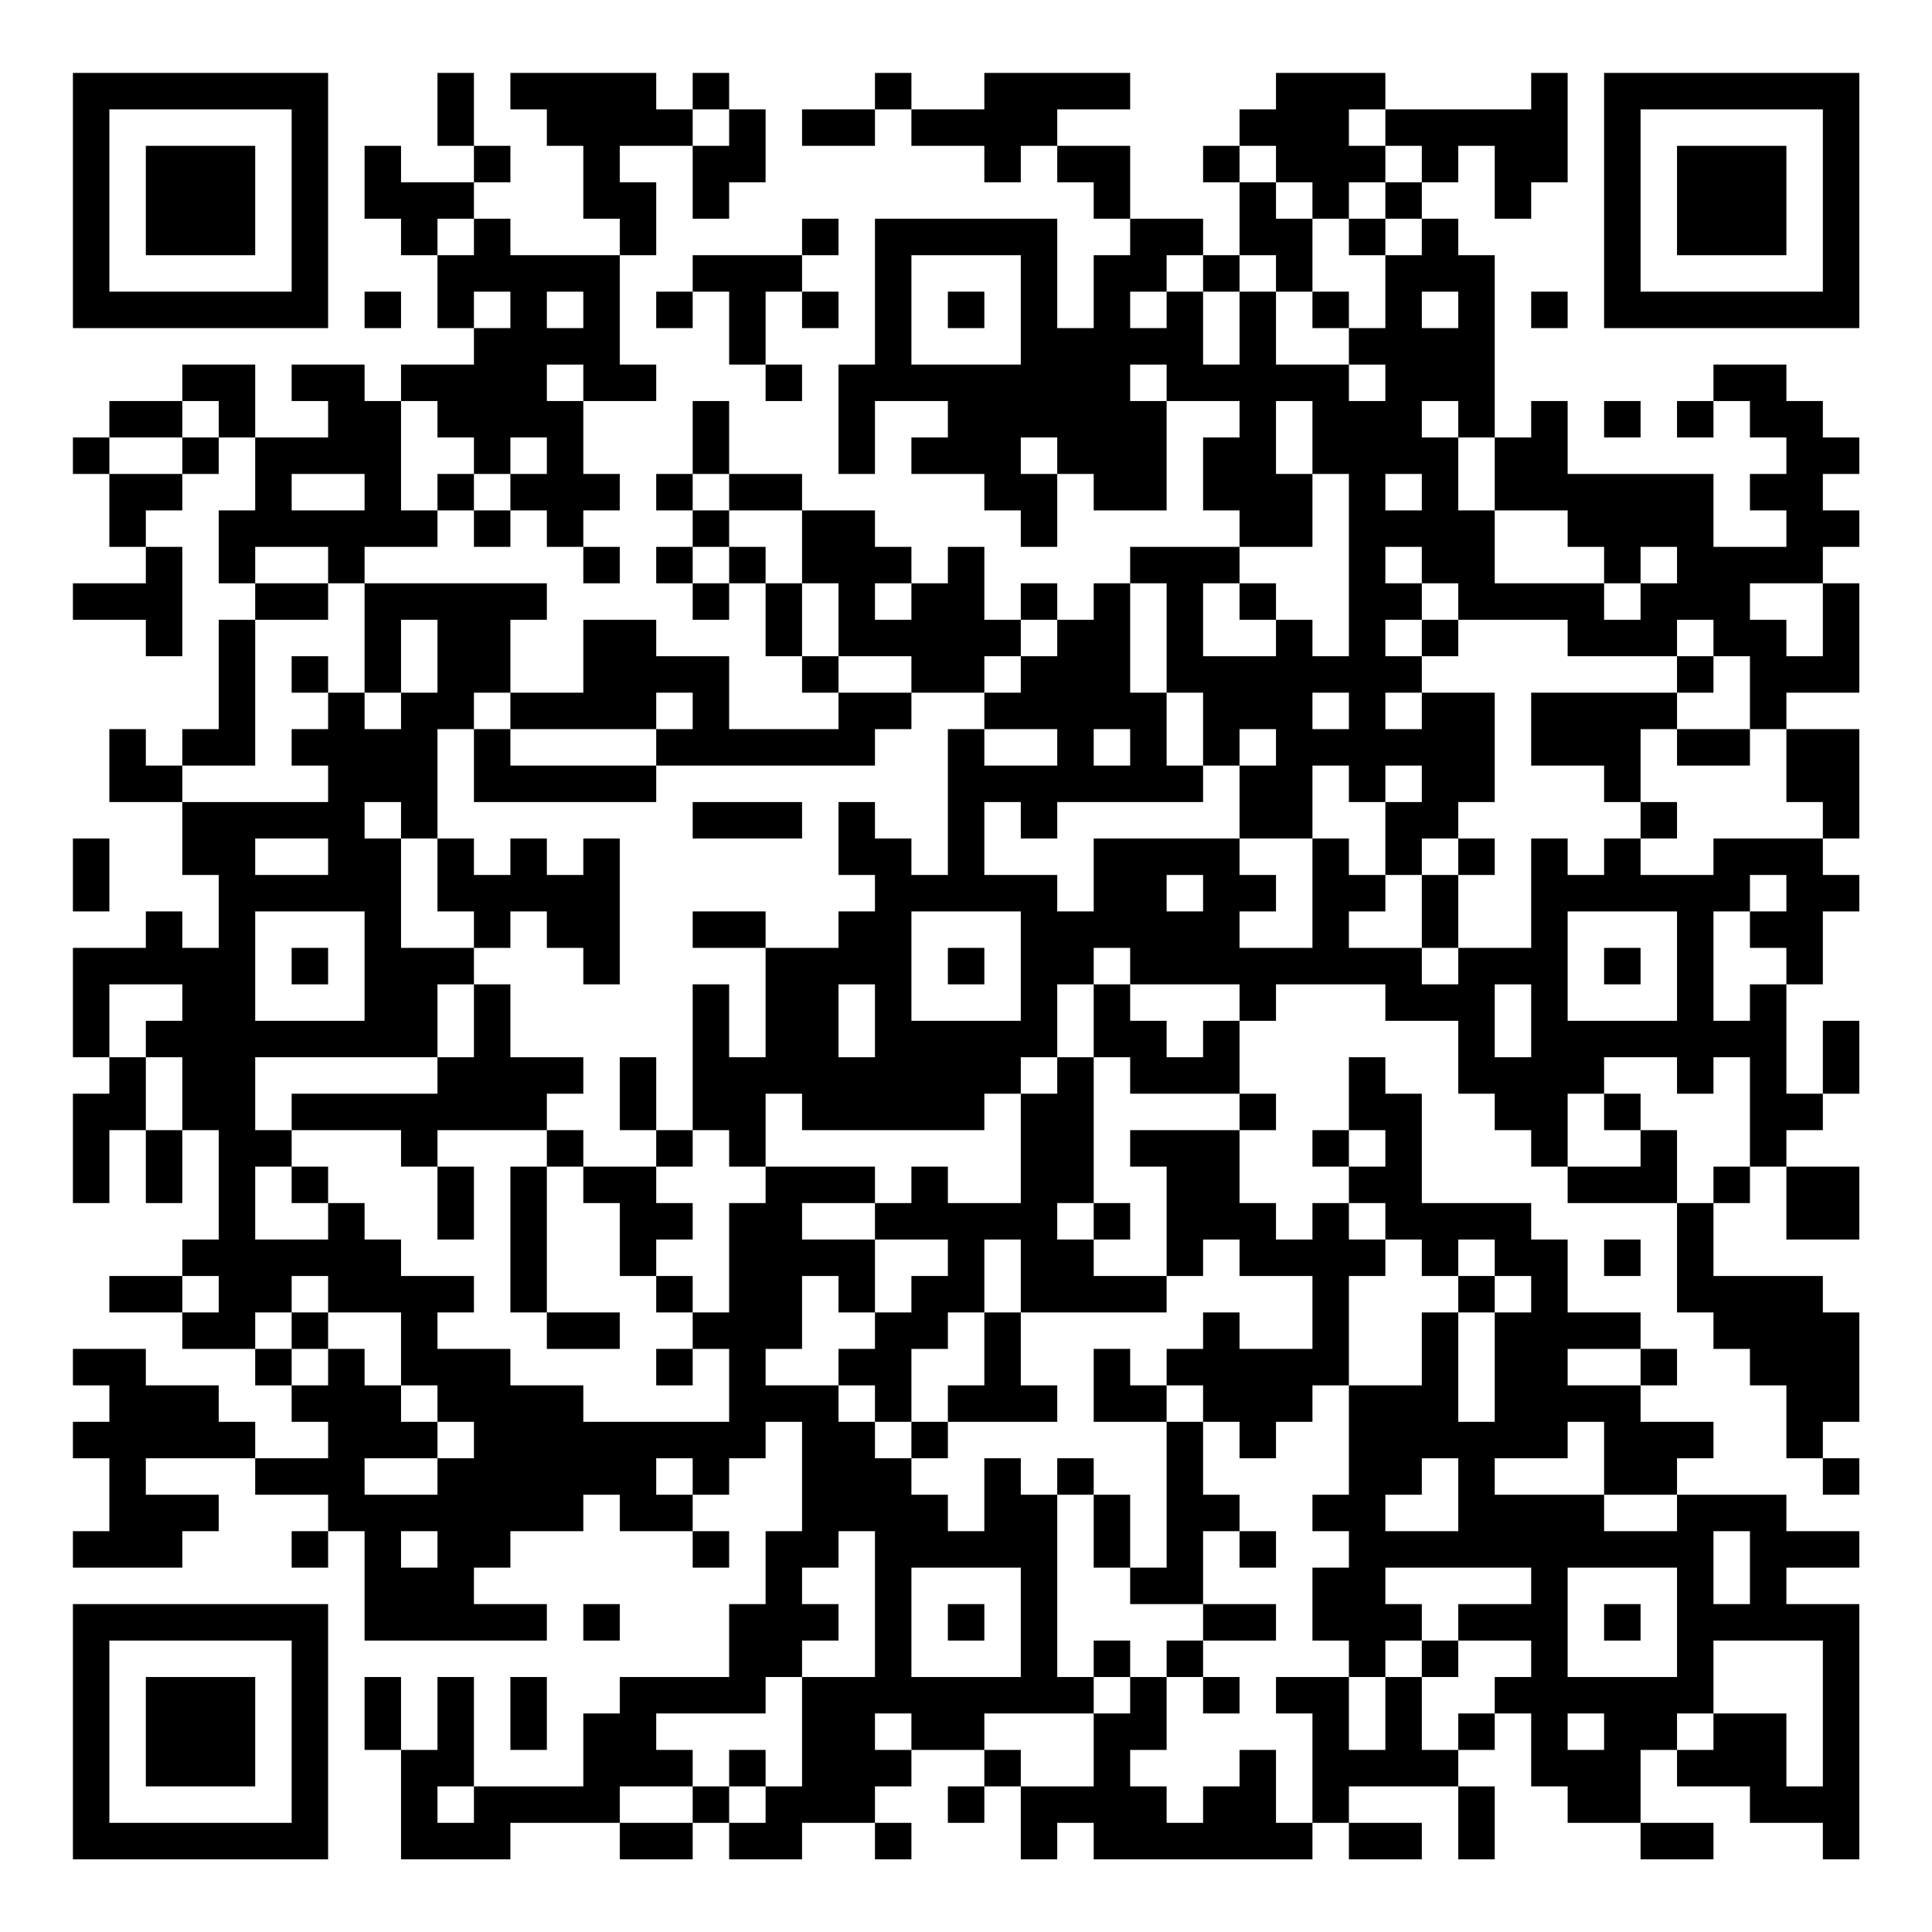 <?xml version="1.0" encoding="UTF-8"?>
<svg xmlns="http://www.w3.org/2000/svg" version="1.1" width="200" height="200" viewBox="0 0 200 200"><rect x="0" y="0" width="200" height="200" fill="#ffffff"/><g transform="scale(3.774)"><g transform="translate(2,2)"><path fill-rule="evenodd" d="M10 0L10 2L11 2L11 3L9 3L9 2L8 2L8 4L9 4L9 5L10 5L10 7L11 7L11 8L9 8L9 9L8 9L8 8L6 8L6 9L7 9L7 10L5 10L5 8L3 8L3 9L1 9L1 10L0 10L0 11L1 11L1 13L2 13L2 14L0 14L0 15L2 15L2 16L3 16L3 13L2 13L2 12L3 12L3 11L4 11L4 10L5 10L5 12L4 12L4 14L5 14L5 15L4 15L4 18L3 18L3 19L2 19L2 18L1 18L1 20L3 20L3 22L4 22L4 24L3 24L3 23L2 23L2 24L0 24L0 27L1 27L1 28L0 28L0 31L1 31L1 29L2 29L2 31L3 31L3 29L4 29L4 32L3 32L3 33L1 33L1 34L3 34L3 35L5 35L5 36L6 36L6 37L7 37L7 38L5 38L5 37L4 37L4 36L2 36L2 35L0 35L0 36L1 36L1 37L0 37L0 38L1 38L1 40L0 40L0 41L3 41L3 40L4 40L4 39L2 39L2 38L5 38L5 39L7 39L7 40L6 40L6 41L7 41L7 40L8 40L8 43L13 43L13 42L11 42L11 41L12 41L12 40L14 40L14 39L15 39L15 40L17 40L17 41L18 41L18 40L17 40L17 39L18 39L18 38L19 38L19 37L20 37L20 40L19 40L19 42L18 42L18 44L15 44L15 45L14 45L14 47L11 47L11 44L10 44L10 46L9 46L9 44L8 44L8 46L9 46L9 49L12 49L12 48L15 48L15 49L17 49L17 48L18 48L18 49L20 49L20 48L22 48L22 49L23 49L23 48L22 48L22 47L23 47L23 46L25 46L25 47L24 47L24 48L25 48L25 47L26 47L26 49L27 49L27 48L28 48L28 49L34 49L34 48L35 48L35 49L37 49L37 48L35 48L35 47L38 47L38 49L39 49L39 47L38 47L38 46L39 46L39 45L40 45L40 47L41 47L41 48L43 48L43 49L45 49L45 48L43 48L43 46L44 46L44 47L46 47L46 48L48 48L48 49L49 49L49 42L47 42L47 41L49 41L49 40L47 40L47 39L44 39L44 38L45 38L45 37L43 37L43 36L44 36L44 35L43 35L43 34L41 34L41 32L40 32L40 31L37 31L37 28L36 28L36 27L35 27L35 29L34 29L34 30L35 30L35 31L34 31L34 32L33 32L33 31L32 31L32 29L33 29L33 28L32 28L32 26L33 26L33 25L36 25L36 26L38 26L38 28L39 28L39 29L40 29L40 30L41 30L41 31L44 31L44 34L45 34L45 35L46 35L46 36L47 36L47 38L48 38L48 39L49 39L49 38L48 38L48 37L49 37L49 34L48 34L48 33L45 33L45 31L46 31L46 30L47 30L47 32L49 32L49 30L47 30L47 29L48 29L48 28L49 28L49 26L48 26L48 28L47 28L47 25L48 25L48 23L49 23L49 22L48 22L48 21L49 21L49 18L47 18L47 17L49 17L49 14L48 14L48 13L49 13L49 12L48 12L48 11L49 11L49 10L48 10L48 9L47 9L47 8L45 8L45 9L44 9L44 10L45 10L45 9L46 9L46 10L47 10L47 11L46 11L46 12L47 12L47 13L45 13L45 11L41 11L41 9L40 9L40 10L39 10L39 5L38 5L38 4L37 4L37 3L38 3L38 2L39 2L39 4L40 4L40 3L41 3L41 0L40 0L40 1L36 1L36 0L33 0L33 1L32 1L32 2L31 2L31 3L32 3L32 5L31 5L31 4L29 4L29 2L27 2L27 1L29 1L29 0L25 0L25 1L23 1L23 0L22 0L22 1L20 1L20 2L22 2L22 1L23 1L23 2L25 2L25 3L26 3L26 2L27 2L27 3L28 3L28 4L29 4L29 5L28 5L28 7L27 7L27 4L22 4L22 8L21 8L21 11L22 11L22 9L24 9L24 10L23 10L23 11L25 11L25 12L26 12L26 13L27 13L27 11L28 11L28 12L30 12L30 9L32 9L32 10L31 10L31 12L32 12L32 13L29 13L29 14L28 14L28 15L27 15L27 14L26 14L26 15L25 15L25 13L24 13L24 14L23 14L23 13L22 13L22 12L20 12L20 11L18 11L18 9L17 9L17 11L16 11L16 12L17 12L17 13L16 13L16 14L17 14L17 15L18 15L18 14L19 14L19 16L20 16L20 17L21 17L21 18L18 18L18 16L16 16L16 15L14 15L14 17L12 17L12 15L13 15L13 14L8 14L8 13L10 13L10 12L11 12L11 13L12 13L12 12L13 12L13 13L14 13L14 14L15 14L15 13L14 13L14 12L15 12L15 11L14 11L14 9L16 9L16 8L15 8L15 5L16 5L16 3L15 3L15 2L17 2L17 4L18 4L18 3L19 3L19 1L18 1L18 0L17 0L17 1L16 1L16 0L12 0L12 1L13 1L13 2L14 2L14 4L15 4L15 5L12 5L12 4L11 4L11 3L12 3L12 2L11 2L11 0ZM17 1L17 2L18 2L18 1ZM35 1L35 2L36 2L36 3L35 3L35 4L34 4L34 3L33 3L33 2L32 2L32 3L33 3L33 4L34 4L34 6L33 6L33 5L32 5L32 6L31 6L31 5L30 5L30 6L29 6L29 7L30 7L30 6L31 6L31 8L32 8L32 6L33 6L33 8L35 8L35 9L36 9L36 8L35 8L35 7L36 7L36 5L37 5L37 4L36 4L36 3L37 3L37 2L36 2L36 1ZM10 4L10 5L11 5L11 4ZM20 4L20 5L17 5L17 6L16 6L16 7L17 7L17 6L18 6L18 8L19 8L19 9L20 9L20 8L19 8L19 6L20 6L20 7L21 7L21 6L20 6L20 5L21 5L21 4ZM35 4L35 5L36 5L36 4ZM23 5L23 8L26 8L26 5ZM8 6L8 7L9 7L9 6ZM11 6L11 7L12 7L12 6ZM13 6L13 7L14 7L14 6ZM24 6L24 7L25 7L25 6ZM34 6L34 7L35 7L35 6ZM37 6L37 7L38 7L38 6ZM40 6L40 7L41 7L41 6ZM13 8L13 9L14 9L14 8ZM29 8L29 9L30 9L30 8ZM3 9L3 10L1 10L1 11L3 11L3 10L4 10L4 9ZM9 9L9 12L10 12L10 11L11 11L11 12L12 12L12 11L13 11L13 10L12 10L12 11L11 11L11 10L10 10L10 9ZM33 9L33 11L34 11L34 13L32 13L32 14L31 14L31 16L33 16L33 15L34 15L34 16L35 16L35 11L34 11L34 9ZM37 9L37 10L38 10L38 12L39 12L39 14L42 14L42 15L43 15L43 14L44 14L44 13L43 13L43 14L42 14L42 13L41 13L41 12L39 12L39 10L38 10L38 9ZM42 9L42 10L43 10L43 9ZM26 10L26 11L27 11L27 10ZM6 11L6 12L8 12L8 11ZM17 11L17 12L18 12L18 13L17 13L17 14L18 14L18 13L19 13L19 14L20 14L20 16L21 16L21 17L23 17L23 18L22 18L22 19L16 19L16 18L17 18L17 17L16 17L16 18L12 18L12 17L11 17L11 18L10 18L10 21L9 21L9 20L8 20L8 21L9 21L9 24L11 24L11 25L10 25L10 27L5 27L5 29L6 29L6 30L5 30L5 32L7 32L7 31L8 31L8 32L9 32L9 33L11 33L11 34L10 34L10 35L12 35L12 36L14 36L14 37L18 37L18 35L17 35L17 34L18 34L18 31L19 31L19 30L22 30L22 31L20 31L20 32L22 32L22 34L21 34L21 33L20 33L20 35L19 35L19 36L21 36L21 37L22 37L22 38L23 38L23 39L24 39L24 40L25 40L25 38L26 38L26 39L27 39L27 44L28 44L28 45L25 45L25 46L26 46L26 47L28 47L28 45L29 45L29 44L30 44L30 46L29 46L29 47L30 47L30 48L31 48L31 47L32 47L32 46L33 46L33 48L34 48L34 45L33 45L33 44L35 44L35 46L36 46L36 44L37 44L37 46L38 46L38 45L39 45L39 44L40 44L40 43L38 43L38 42L40 42L40 41L36 41L36 42L37 42L37 43L36 43L36 44L35 44L35 43L34 43L34 41L35 41L35 40L34 40L34 39L35 39L35 36L37 36L37 34L38 34L38 37L39 37L39 34L40 34L40 33L39 33L39 32L38 32L38 33L37 33L37 32L36 32L36 31L35 31L35 32L36 32L36 33L35 33L35 36L34 36L34 37L33 37L33 38L32 38L32 37L31 37L31 36L30 36L30 35L31 35L31 34L32 34L32 35L34 35L34 33L32 33L32 32L31 32L31 33L30 33L30 30L29 30L29 29L32 29L32 28L29 28L29 27L28 27L28 25L29 25L29 26L30 26L30 27L31 27L31 26L32 26L32 25L29 25L29 24L28 24L28 25L27 25L27 27L26 27L26 28L25 28L25 29L20 29L20 28L19 28L19 30L18 30L18 29L17 29L17 25L18 25L18 27L19 27L19 24L21 24L21 23L22 23L22 22L21 22L21 20L22 20L22 21L23 21L23 22L24 22L24 18L25 18L25 19L27 19L27 18L25 18L25 17L26 17L26 16L27 16L27 15L26 15L26 16L25 16L25 17L23 17L23 16L21 16L21 14L20 14L20 12L18 12L18 11ZM36 11L36 12L37 12L37 11ZM5 13L5 14L7 14L7 15L5 15L5 19L3 19L3 20L7 20L7 19L6 19L6 18L7 18L7 17L8 17L8 18L9 18L9 17L10 17L10 15L9 15L9 17L8 17L8 14L7 14L7 13ZM36 13L36 14L37 14L37 15L36 15L36 16L37 16L37 17L36 17L36 18L37 18L37 17L39 17L39 20L38 20L38 21L37 21L37 22L36 22L36 20L37 20L37 19L36 19L36 20L35 20L35 19L34 19L34 21L32 21L32 19L33 19L33 18L32 18L32 19L31 19L31 17L30 17L30 14L29 14L29 17L30 17L30 19L31 19L31 20L27 20L27 21L26 21L26 20L25 20L25 22L27 22L27 23L28 23L28 21L32 21L32 22L33 22L33 23L32 23L32 24L34 24L34 21L35 21L35 22L36 22L36 23L35 23L35 24L37 24L37 25L38 25L38 24L40 24L40 21L41 21L41 22L42 22L42 21L43 21L43 22L45 22L45 21L48 21L48 20L47 20L47 18L46 18L46 16L45 16L45 15L44 15L44 16L41 16L41 15L38 15L38 14L37 14L37 13ZM22 14L22 15L23 15L23 14ZM32 14L32 15L33 15L33 14ZM46 14L46 15L47 15L47 16L48 16L48 14ZM37 15L37 16L38 16L38 15ZM6 16L6 17L7 17L7 16ZM44 16L44 17L40 17L40 19L42 19L42 20L43 20L43 21L44 21L44 20L43 20L43 18L44 18L44 19L46 19L46 18L44 18L44 17L45 17L45 16ZM34 17L34 18L35 18L35 17ZM11 18L11 20L16 20L16 19L12 19L12 18ZM28 18L28 19L29 19L29 18ZM17 20L17 21L20 21L20 20ZM0 21L0 23L1 23L1 21ZM5 21L5 22L7 22L7 21ZM10 21L10 23L11 23L11 24L12 24L12 23L13 23L13 24L14 24L14 25L15 25L15 21L14 21L14 22L13 22L13 21L12 21L12 22L11 22L11 21ZM38 21L38 22L37 22L37 24L38 24L38 22L39 22L39 21ZM30 22L30 23L31 23L31 22ZM46 22L46 23L45 23L45 26L46 26L46 25L47 25L47 24L46 24L46 23L47 23L47 22ZM5 23L5 26L8 26L8 23ZM17 23L17 24L19 24L19 23ZM23 23L23 26L26 26L26 23ZM41 23L41 26L44 26L44 23ZM6 24L6 25L7 25L7 24ZM24 24L24 25L25 25L25 24ZM42 24L42 25L43 25L43 24ZM1 25L1 27L2 27L2 29L3 29L3 27L2 27L2 26L3 26L3 25ZM11 25L11 27L10 27L10 28L6 28L6 29L9 29L9 30L10 30L10 32L11 32L11 30L10 30L10 29L13 29L13 30L12 30L12 34L13 34L13 35L15 35L15 34L13 34L13 30L14 30L14 31L15 31L15 33L16 33L16 34L17 34L17 33L16 33L16 32L17 32L17 31L16 31L16 30L17 30L17 29L16 29L16 27L15 27L15 29L16 29L16 30L14 30L14 29L13 29L13 28L14 28L14 27L12 27L12 25ZM21 25L21 27L22 27L22 25ZM39 25L39 27L40 27L40 25ZM27 27L27 28L26 28L26 31L24 31L24 30L23 30L23 31L22 31L22 32L24 32L24 33L23 33L23 34L22 34L22 35L21 35L21 36L22 36L22 37L23 37L23 38L24 38L24 37L27 37L27 36L26 36L26 34L30 34L30 33L28 33L28 32L29 32L29 31L28 31L28 27ZM42 27L42 28L41 28L41 30L43 30L43 29L44 29L44 31L45 31L45 30L46 30L46 27L45 27L45 28L44 28L44 27ZM42 28L42 29L43 29L43 28ZM35 29L35 30L36 30L36 29ZM6 30L6 31L7 31L7 30ZM27 31L27 32L28 32L28 31ZM25 32L25 34L24 34L24 35L23 35L23 37L24 37L24 36L25 36L25 34L26 34L26 32ZM42 32L42 33L43 33L43 32ZM3 33L3 34L4 34L4 33ZM6 33L6 34L5 34L5 35L6 35L6 36L7 36L7 35L8 35L8 36L9 36L9 37L10 37L10 38L8 38L8 39L10 39L10 38L11 38L11 37L10 37L10 36L9 36L9 34L7 34L7 33ZM38 33L38 34L39 34L39 33ZM6 34L6 35L7 35L7 34ZM16 35L16 36L17 36L17 35ZM28 35L28 37L30 37L30 41L29 41L29 39L28 39L28 38L27 38L27 39L28 39L28 41L29 41L29 42L31 42L31 43L30 43L30 44L31 44L31 45L32 45L32 44L31 44L31 43L33 43L33 42L31 42L31 40L32 40L32 41L33 41L33 40L32 40L32 39L31 39L31 37L30 37L30 36L29 36L29 35ZM41 35L41 36L43 36L43 35ZM41 37L41 38L39 38L39 39L42 39L42 40L44 40L44 39L42 39L42 37ZM16 38L16 39L17 39L17 38ZM37 38L37 39L36 39L36 40L38 40L38 38ZM9 40L9 41L10 41L10 40ZM21 40L21 41L20 41L20 42L21 42L21 43L20 43L20 44L19 44L19 45L16 45L16 46L17 46L17 47L15 47L15 48L17 48L17 47L18 47L18 48L19 48L19 47L20 47L20 44L22 44L22 40ZM45 40L45 42L46 42L46 40ZM23 41L23 44L26 44L26 41ZM41 41L41 44L44 44L44 41ZM14 42L14 43L15 43L15 42ZM24 42L24 43L25 43L25 42ZM42 42L42 43L43 43L43 42ZM28 43L28 44L29 44L29 43ZM37 43L37 44L38 44L38 43ZM45 43L45 45L44 45L44 46L45 46L45 45L47 45L47 47L48 47L48 43ZM12 44L12 46L13 46L13 44ZM22 45L22 46L23 46L23 45ZM41 45L41 46L42 46L42 45ZM18 46L18 47L19 47L19 46ZM10 47L10 48L11 48L11 47ZM0 0L0 7L7 7L7 0ZM1 1L1 6L6 6L6 1ZM2 2L2 5L5 5L5 2ZM42 0L42 7L49 7L49 0ZM43 1L43 6L48 6L48 1ZM44 2L44 5L47 5L47 2ZM0 42L0 49L7 49L7 42ZM1 43L1 48L6 48L6 43ZM2 44L2 47L5 47L5 44Z" fill="#000000"/></g></g></svg>
